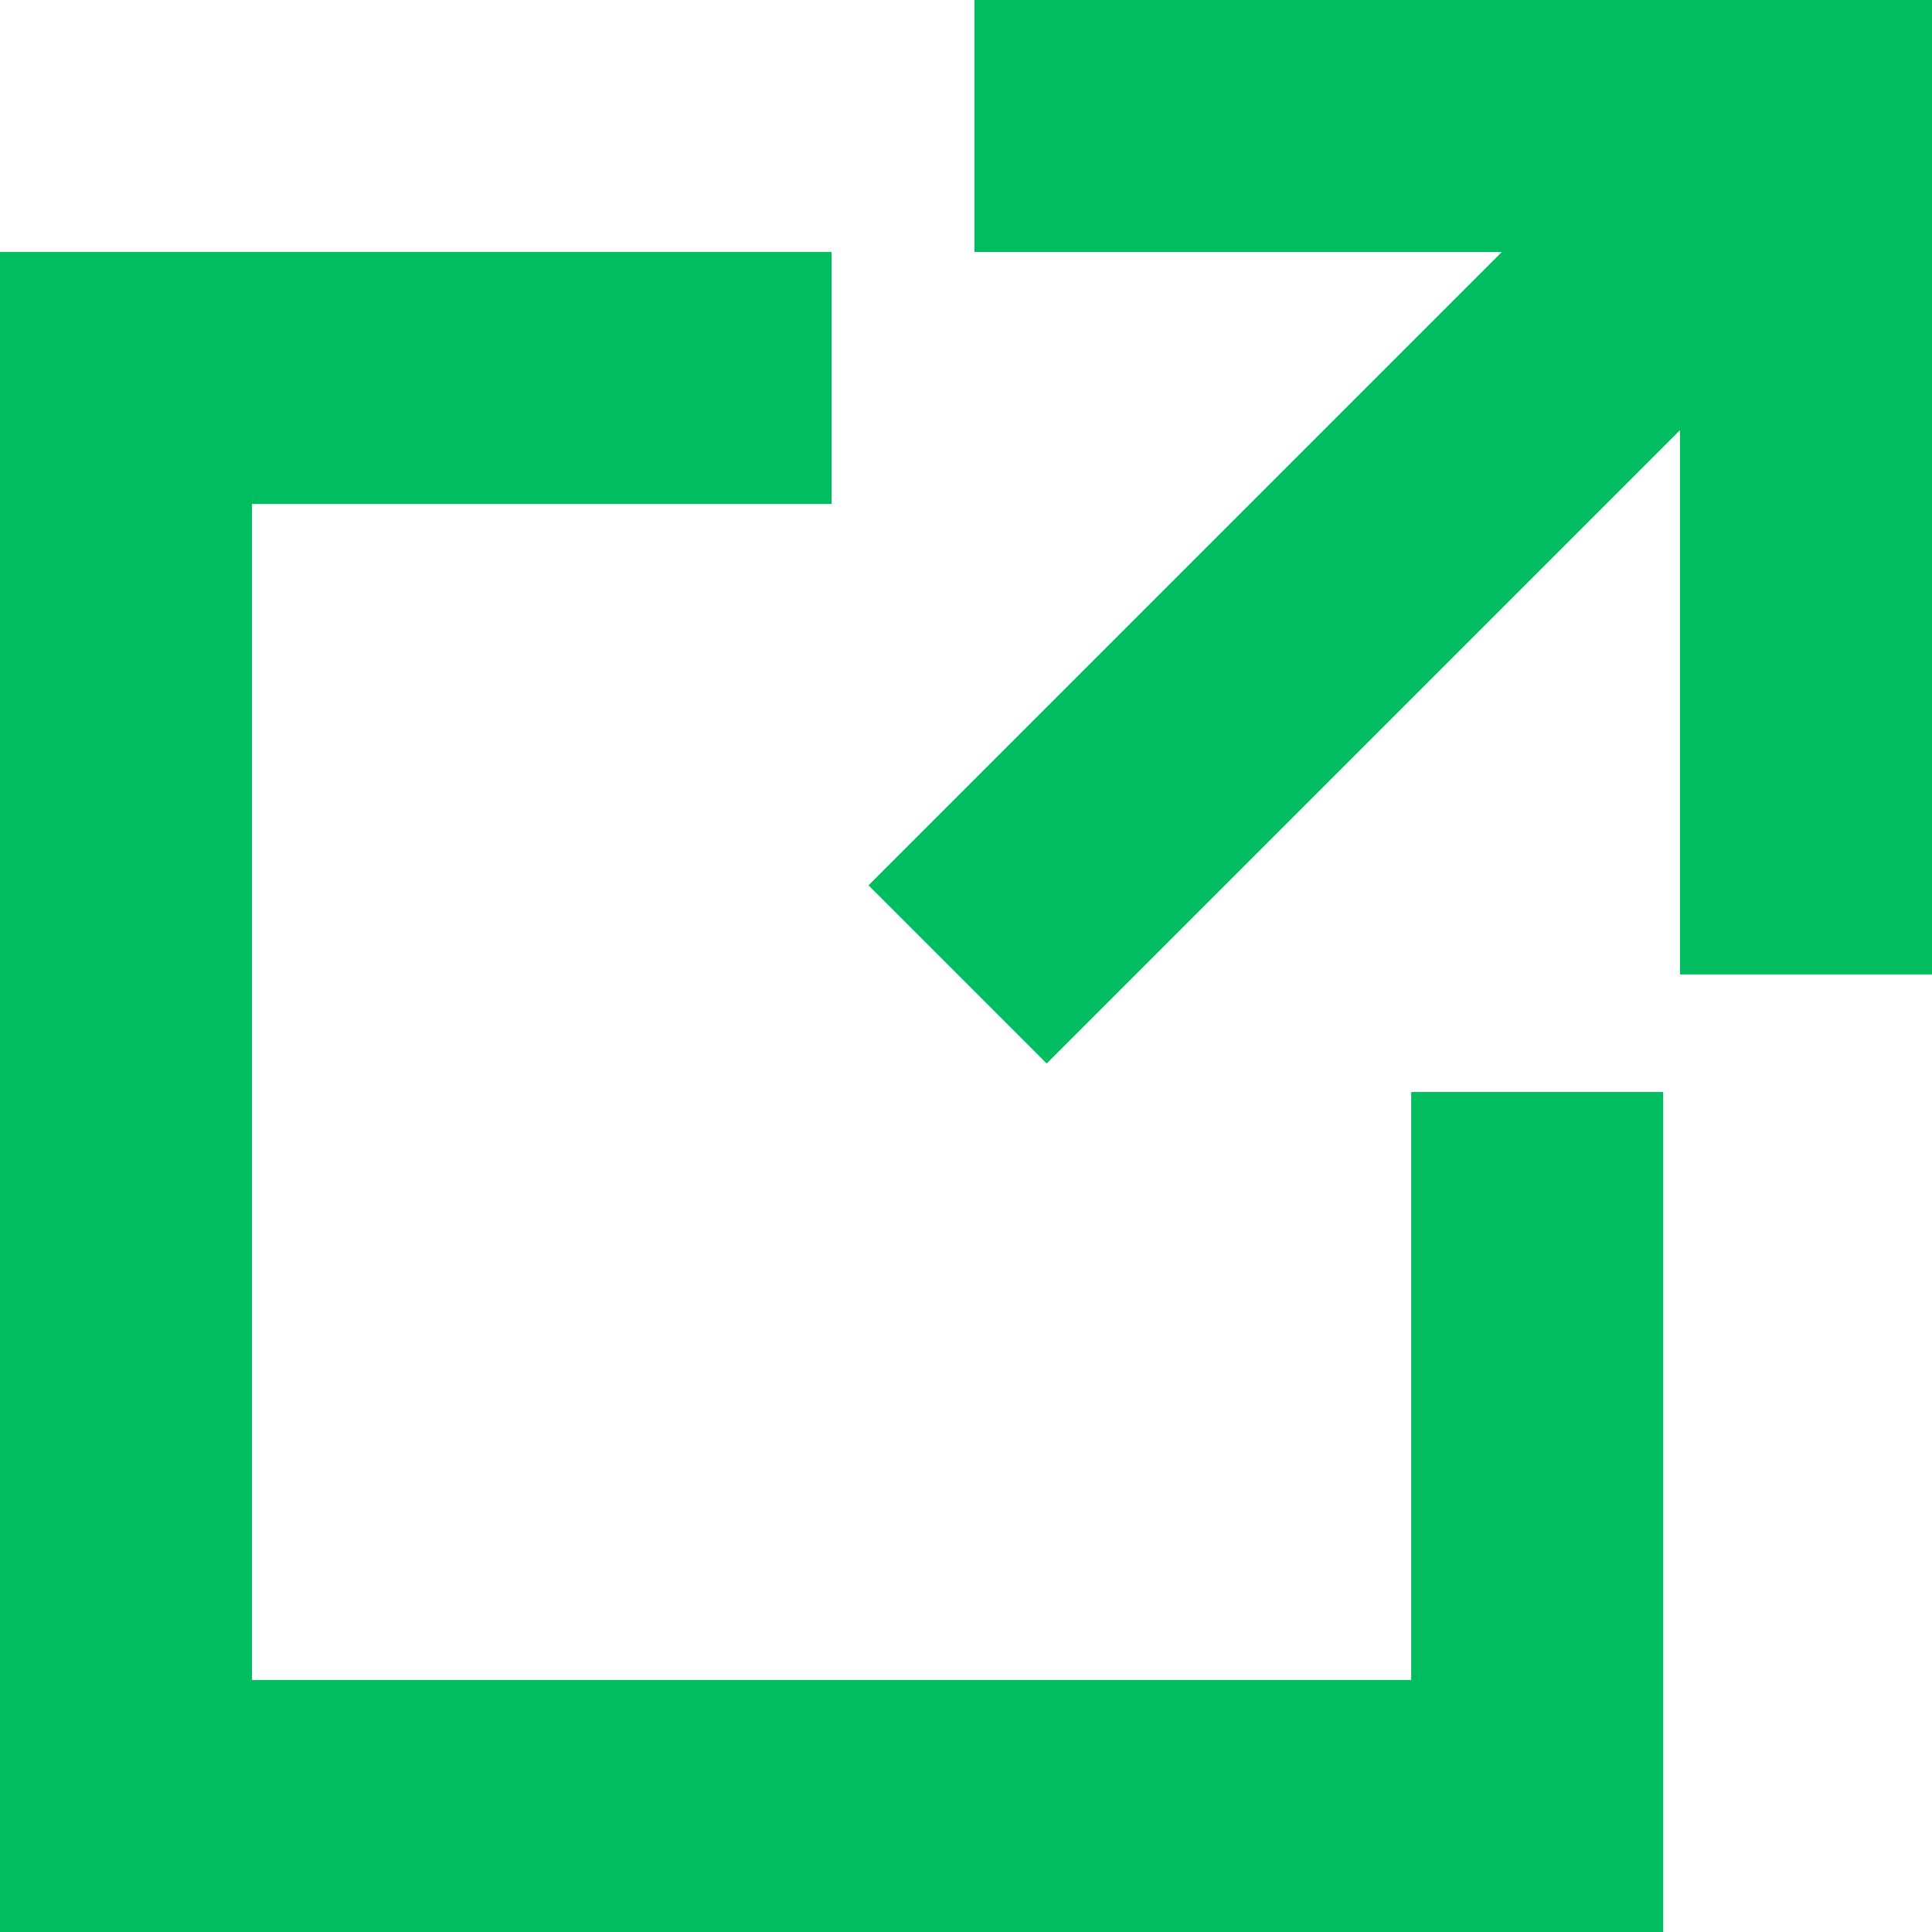 <?xml version="1.0" encoding="utf-8"?>
<!-- Generator: Adobe Illustrator 23.0.1, SVG Export Plug-In . SVG Version: 6.00 Build 0)  -->
<svg version="1.1" id="Layer_1" xmlns="http://www.w3.org/2000/svg" xmlns:xlink="http://www.w3.org/1999/xlink" x="0px" y="0px"
	 viewBox="0 0 23 23" style="enable-background:new 0 0 23 23;" xml:space="preserve">
<style type="text/css">
	.st0{fill:none;stroke:#00BD60;stroke-width:3;stroke-miterlimit:10;}
</style>
<g id="Group_129" transform="translate(0.5 0.5)">
	<g id="Group_88" transform="translate(1 4)">
		<path id="Path_293" class="st0" d="M16.8,8.5V17H0V0h8.4"/>
	</g>
	<line id="Line_51" class="st0" x1="10.9" y1="11.1" x2="21" y2="1"/>
	<path id="Path_294" class="st0" d="M21,11.1V1h-9.9"/>
</g>
</svg>
